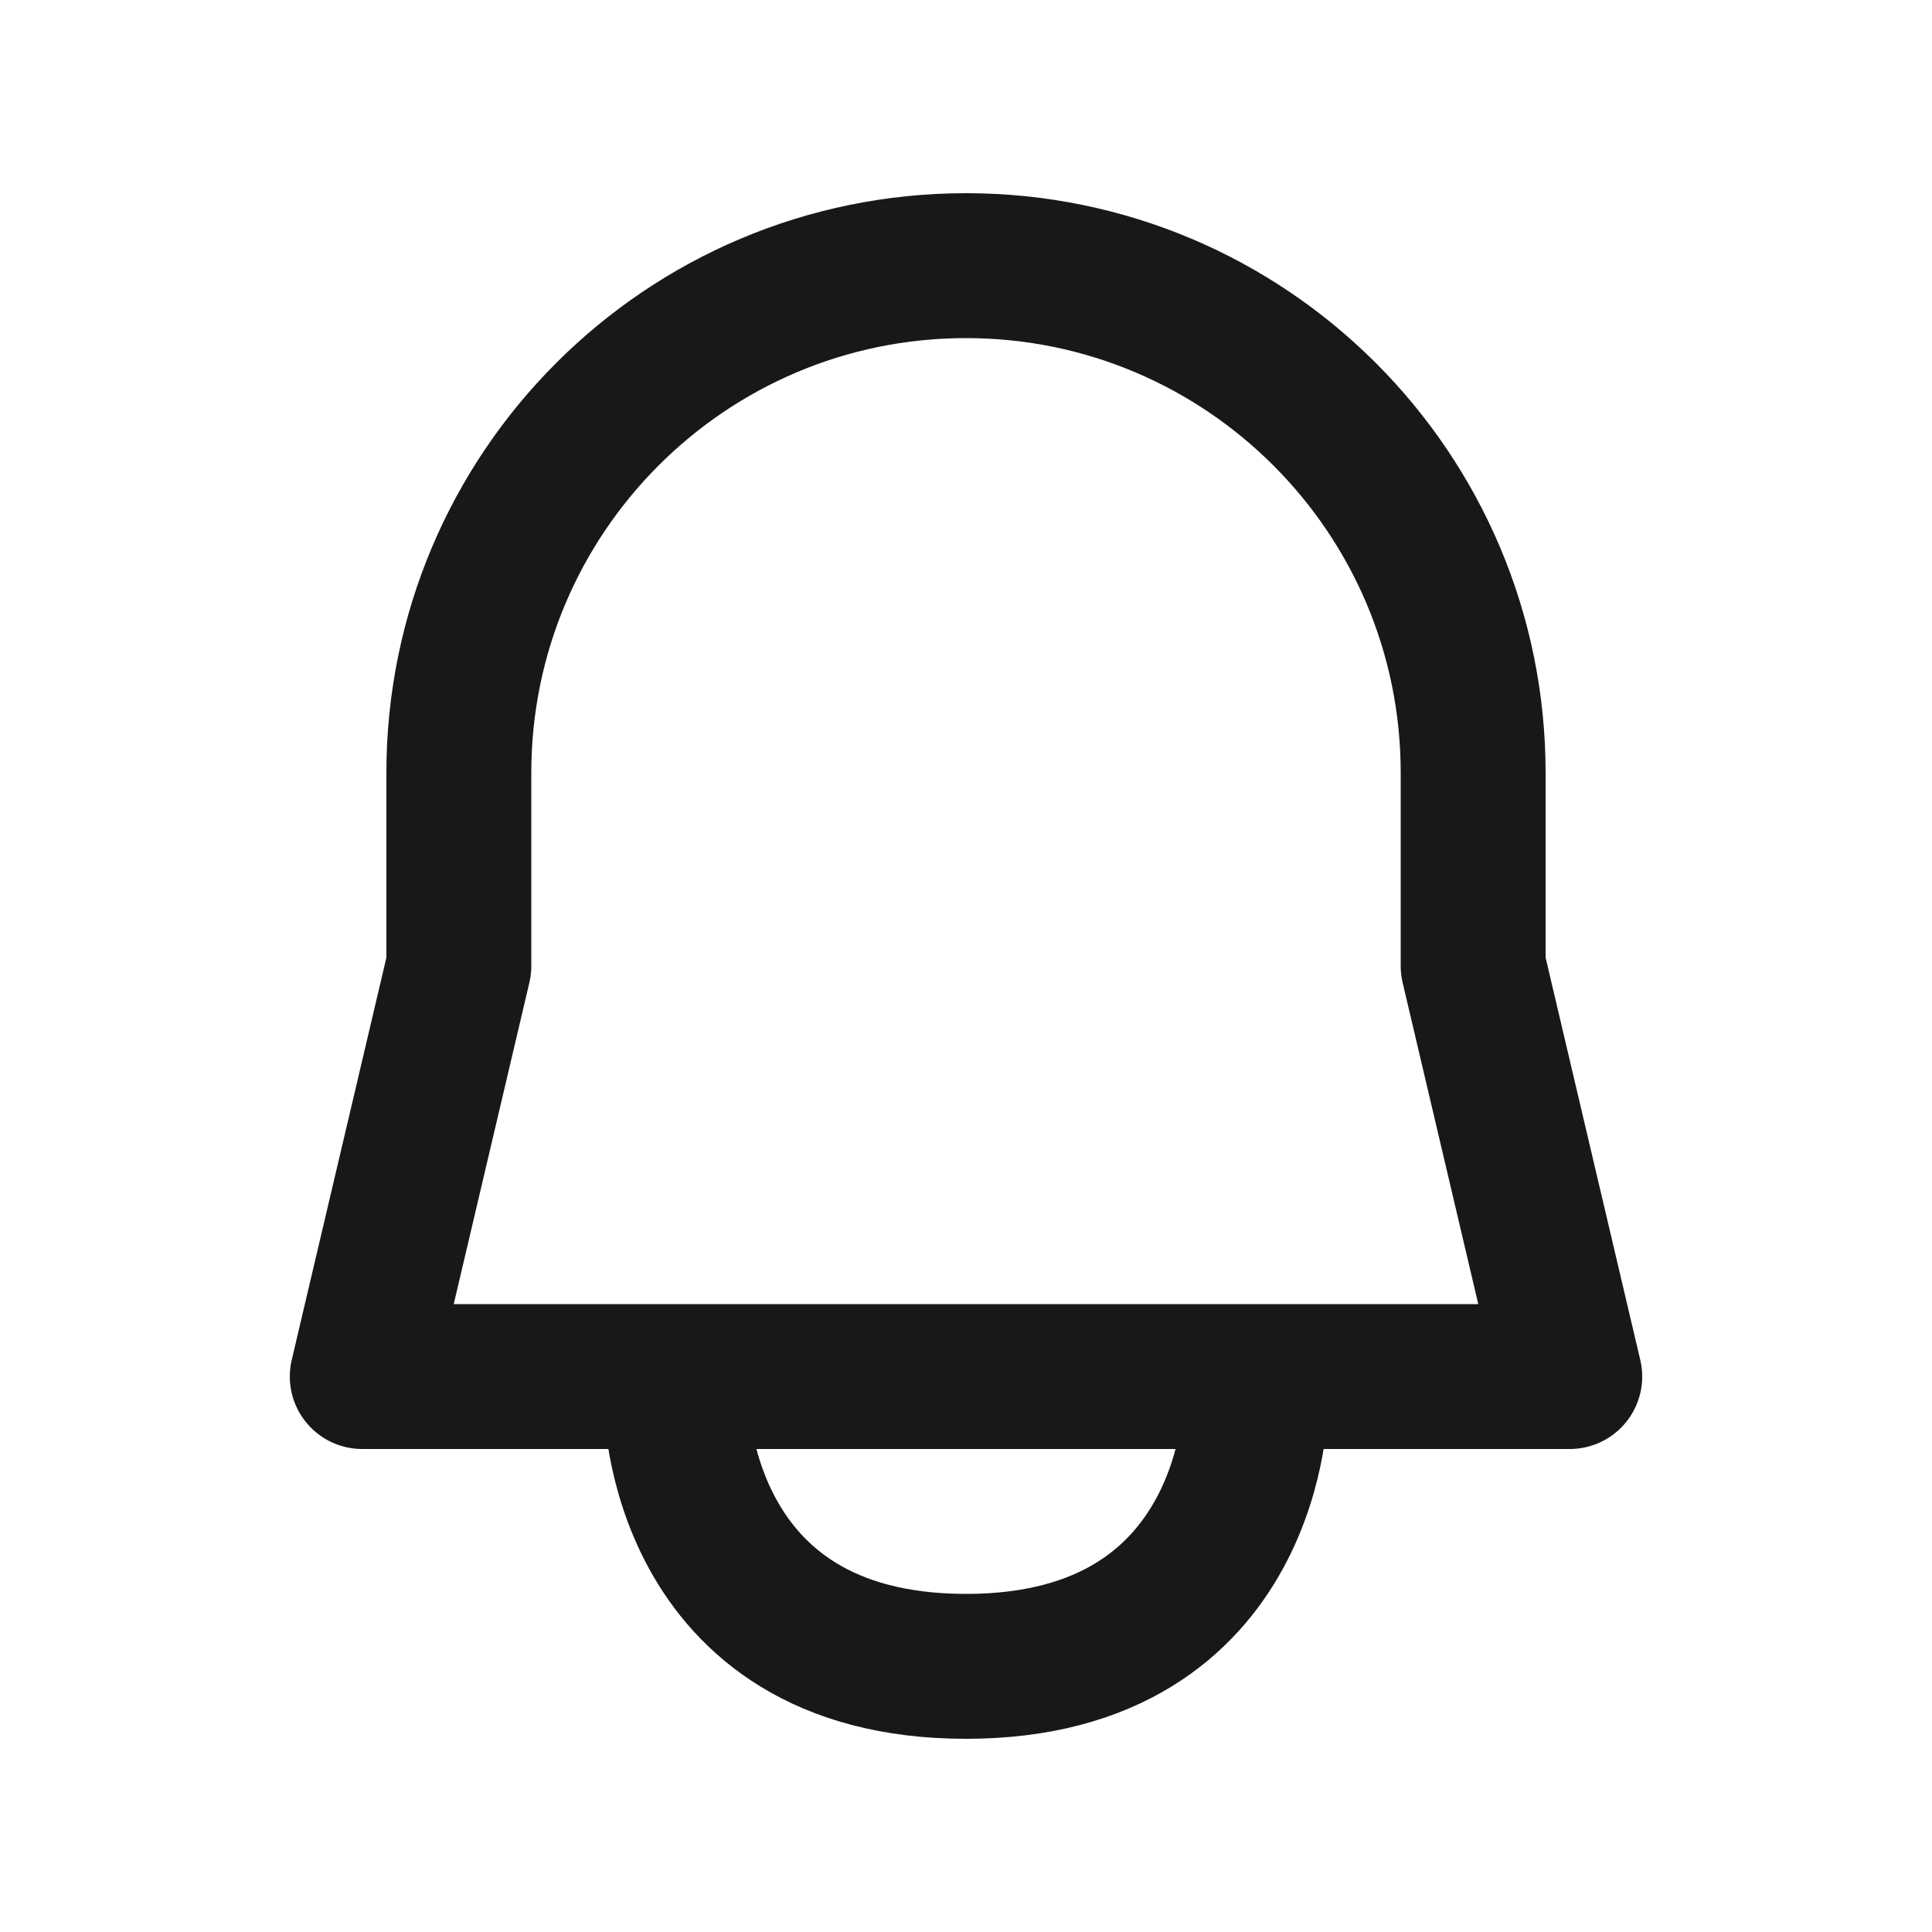 <svg width="20" height="20" viewBox="0 0 20 20" fill="none" xmlns="http://www.w3.org/2000/svg">
<g id="Icon/bell">
<path id="Vector" d="M7 14.5C7 14.5 7 17.25 10 17.25C13 17.25 13 14.5 13 14.5M15.25 10V8C15.25 5.101 12.899 2.75 10 2.75C7.101 2.75 4.75 5.101 4.75 8V10L3.75 14.25H16.25L15.25 10Z" stroke="#18181B" stroke-width="1.5" stroke-linecap="round" stroke-linejoin="round"/>
</g>
</svg>
